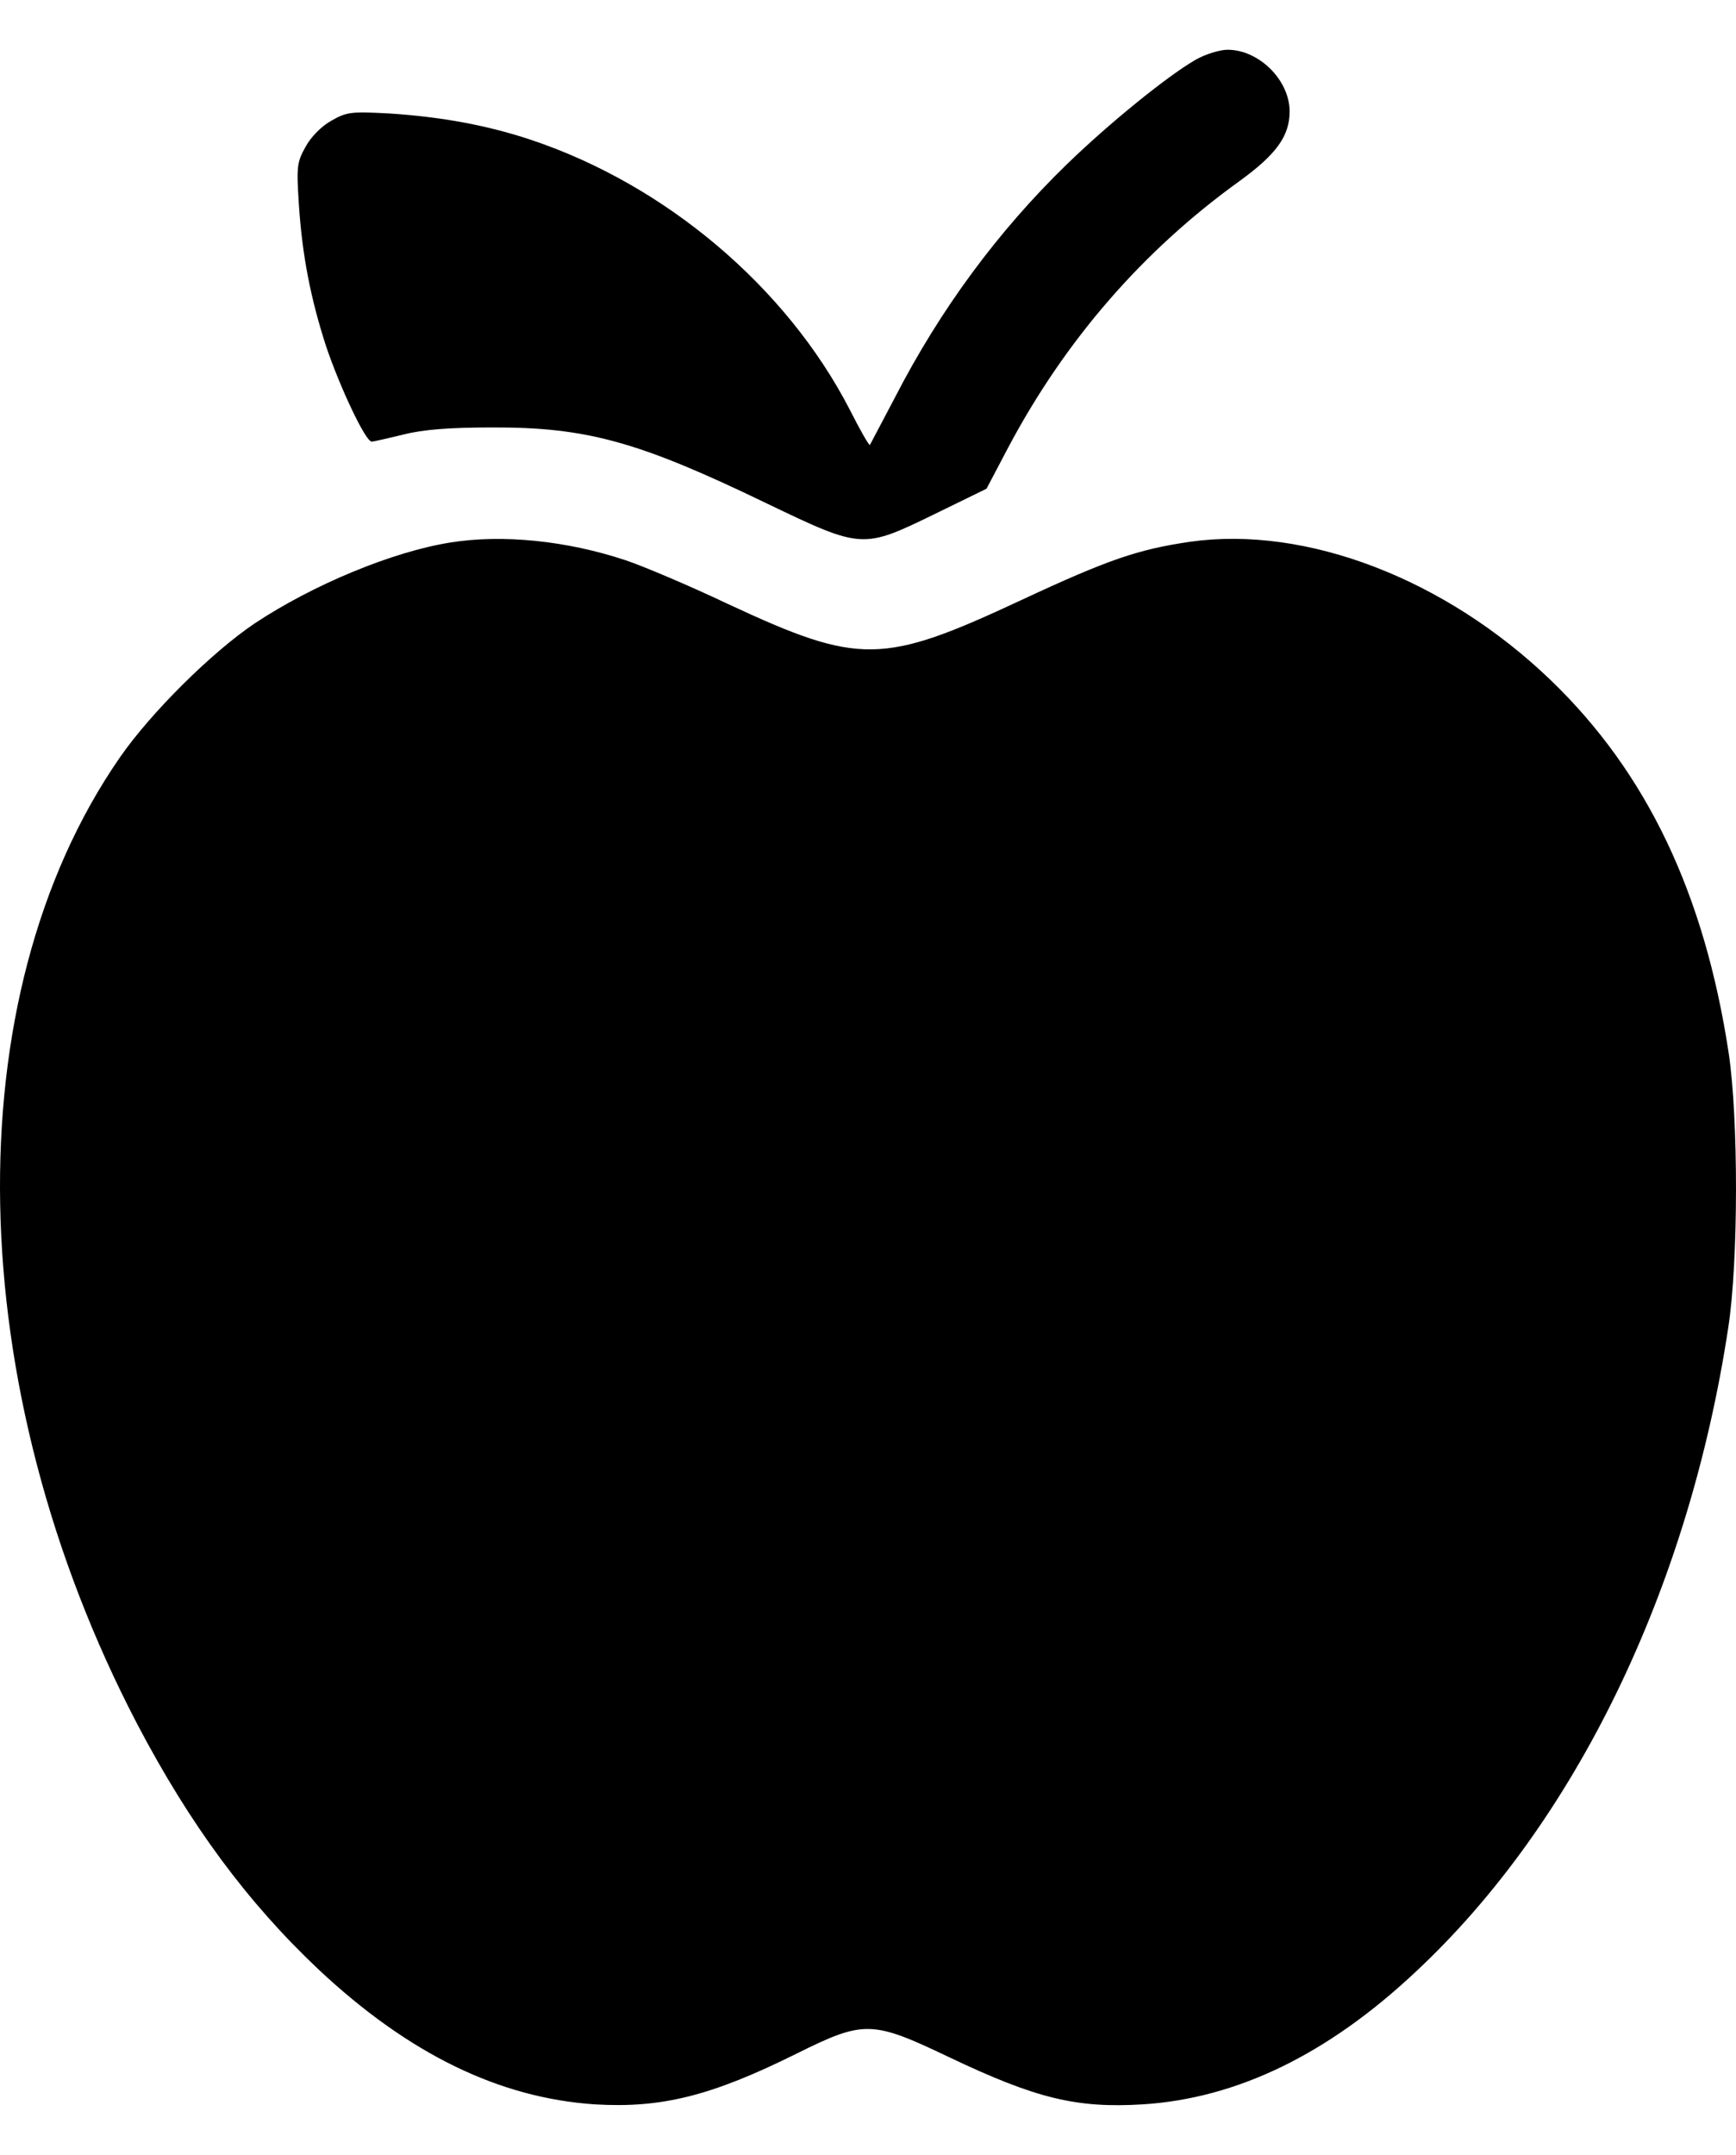 <svg width="29" height="36" viewBox="0 0 29 36" fill="none" xmlns="http://www.w3.org/2000/svg">
<path d="M19.961 1.005C19.485 1.283 18.524 2.063 17.82 2.746C16.673 3.86 15.706 5.169 14.947 6.645C14.726 7.063 14.539 7.418 14.532 7.432C14.518 7.446 14.366 7.181 14.194 6.84C13.137 4.793 11.12 3.087 8.868 2.335C8.136 2.091 7.369 1.952 6.513 1.896C5.871 1.861 5.795 1.868 5.539 2.014C5.373 2.105 5.194 2.286 5.104 2.453C4.959 2.711 4.952 2.787 4.993 3.421C5.049 4.264 5.187 4.981 5.449 5.789C5.677 6.464 6.105 7.376 6.209 7.376C6.244 7.376 6.478 7.321 6.741 7.258C7.066 7.174 7.515 7.14 8.212 7.14C9.801 7.133 10.671 7.376 12.805 8.407C14.401 9.173 14.408 9.173 15.61 8.588L16.48 8.163L16.839 7.481C17.792 5.684 19.091 4.187 20.707 3.024C21.322 2.578 21.543 2.272 21.543 1.861C21.543 1.339 21.032 0.831 20.507 0.831C20.376 0.831 20.127 0.907 19.961 1.005Z" fill="black"/>
<path d="M7.52 9.062C6.556 9.216 5.235 9.763 4.257 10.411C3.541 10.892 2.516 11.907 2 12.655C-0.774 16.663 -0.65 23.168 2.296 28.804C3.177 30.481 4.133 31.776 5.331 32.905C6.831 34.308 8.339 35.042 9.936 35.149C11.051 35.216 11.883 35.009 13.308 34.301C14.437 33.74 14.568 33.747 15.855 34.361C17.314 35.056 17.988 35.216 19.09 35.149C20.666 35.049 22.18 34.314 23.646 32.938C26.317 30.447 28.209 26.54 28.87 22.179C29.042 21.07 29.042 18.679 28.877 17.584C28.471 14.919 27.507 12.902 25.904 11.36C24.148 9.67 21.822 8.775 19.881 9.049C19.014 9.176 18.518 9.343 17.059 10.024C14.74 11.106 14.361 11.112 12.166 10.091C11.505 9.777 10.727 9.449 10.445 9.356C9.461 9.029 8.387 8.922 7.52 9.062Z" fill="black"/>
</svg>
